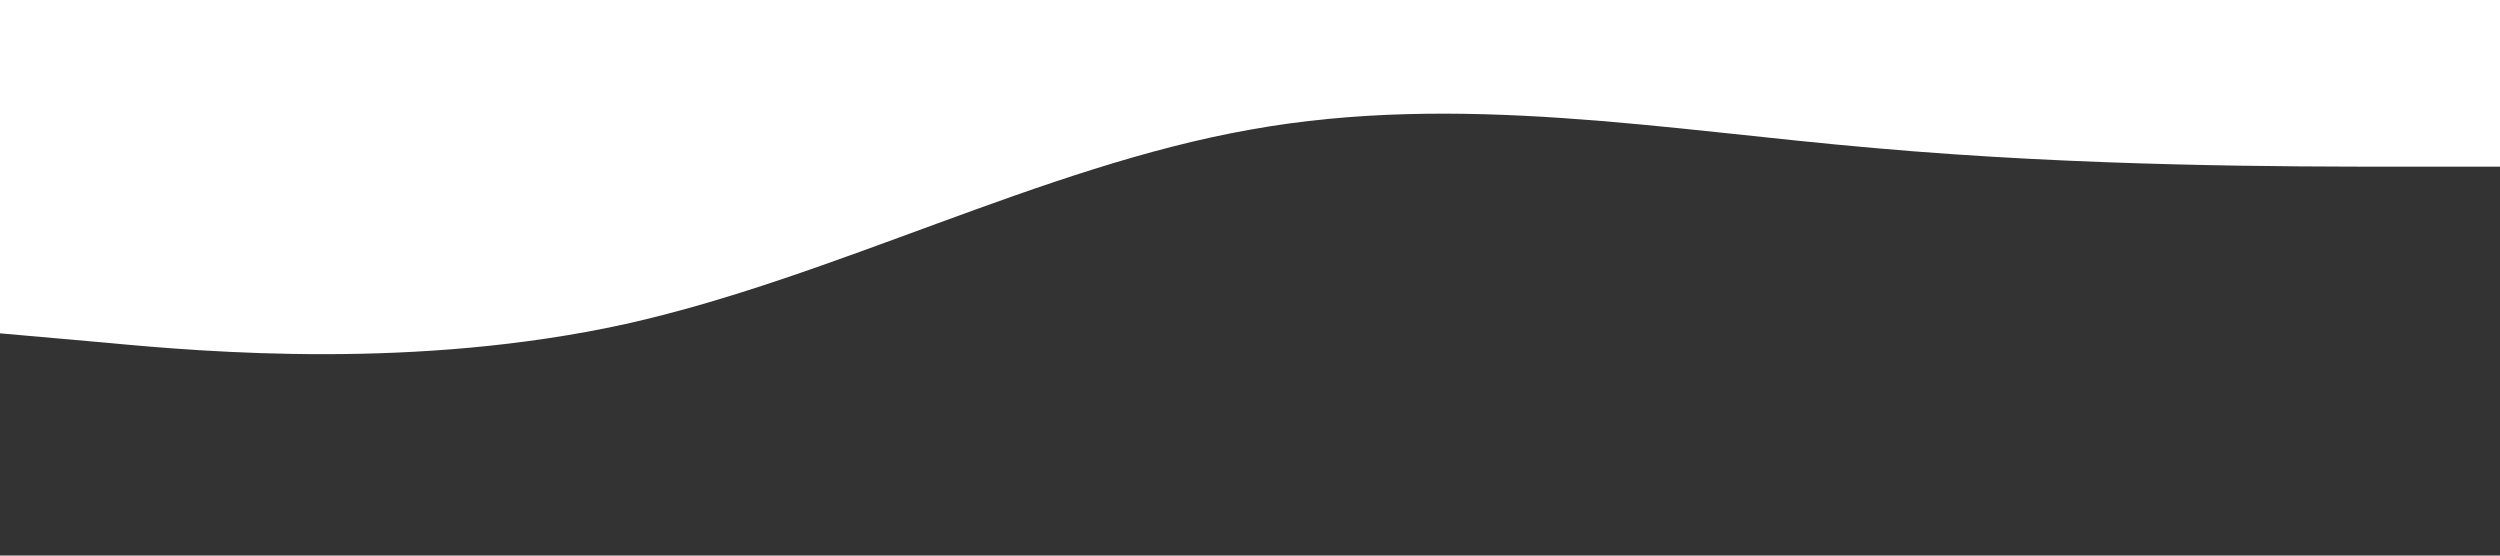 <?xml version="1.0" standalone="no"?><svg xmlns="http://www.w3.org/2000/svg" viewBox="0 0 1440 320"><rect x="0" y="0" width="1440" height="320" fill="#333333" stroke="none"/><path fill="#FFFFFF" fill-opacity="1" d="M0,192L60,197.3C120,203,240,213,360,186.7C480,160,600,96,720,74.7C840,53,960,75,1080,85.3C1200,96,1320,96,1380,96L1440,96L1440,0L1380,0C1320,0,1200,0,1080,0C960,0,840,0,720,0C600,0,480,0,360,0C240,0,120,0,60,0L0,0Z"></path></svg>